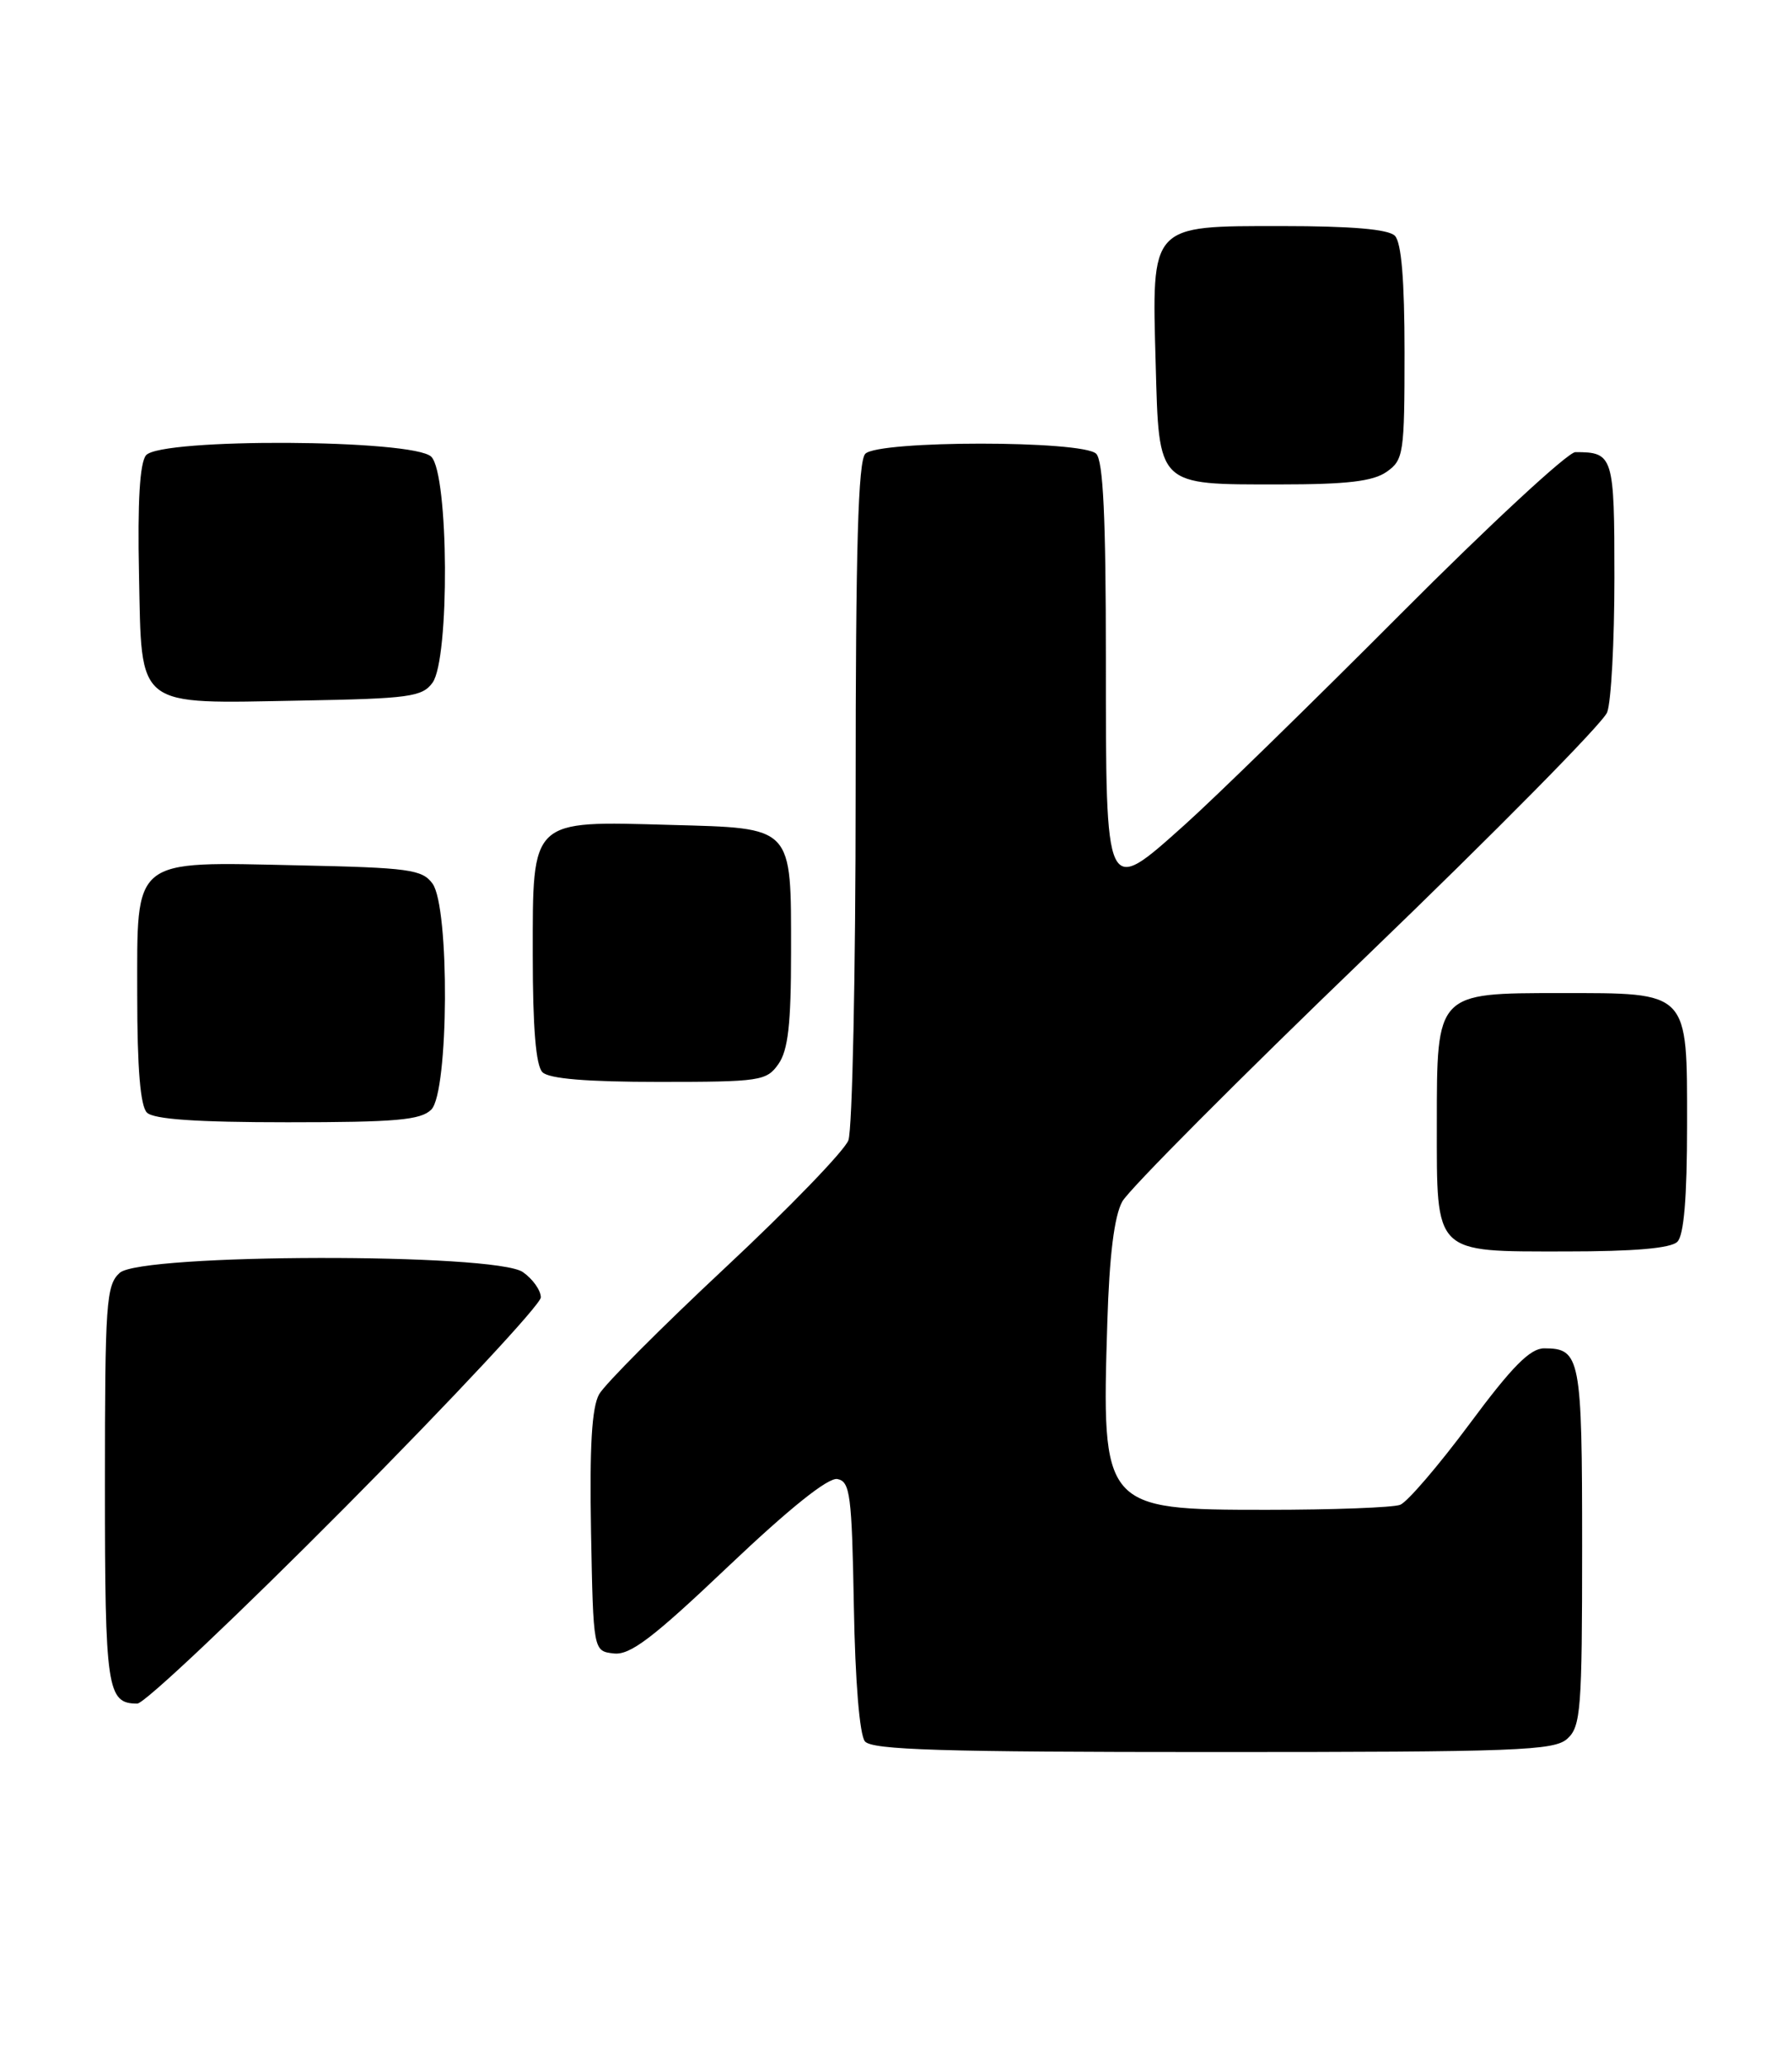 <?xml version="1.0" encoding="UTF-8" standalone="no"?>
<!DOCTYPE svg PUBLIC "-//W3C//DTD SVG 1.1//EN" "http://www.w3.org/Graphics/SVG/1.1/DTD/svg11.dtd" >
<svg xmlns="http://www.w3.org/2000/svg" xmlns:xlink="http://www.w3.org/1999/xlink" version="1.1" viewBox="0 0 222 256">
 <g >
 <path fill="currentColor"
d=" M 194.17 215.35 C 195.84 213.84 196.00 211.73 196.00 191.55 C 196.00 168.11 195.79 167.00 191.30 167.00 C 189.55 167.00 187.31 169.27 182.04 176.38 C 178.21 181.53 174.35 186.03 173.46 186.38 C 172.57 186.72 165.12 187.00 156.92 187.00 C 136.60 187.00 136.46 186.83 137.18 163.79 C 137.43 155.49 138.04 150.63 139.03 148.82 C 139.84 147.34 153.48 133.64 169.35 118.37 C 185.22 103.09 198.61 89.53 199.10 88.23 C 199.60 86.93 200.00 79.42 200.00 71.54 C 200.00 56.43 199.87 56.00 195.16 56.00 C 194.24 56.00 184.49 65.03 173.49 76.07 C 162.50 87.10 150.46 98.85 146.74 102.18 C 136.88 111.00 137.00 111.26 137.00 81.58 C 137.00 64.11 136.67 57.07 135.80 56.20 C 134.13 54.53 108.87 54.53 107.20 56.20 C 106.31 57.09 106.00 67.79 106.00 98.13 C 106.00 120.54 105.59 139.94 105.10 141.24 C 104.60 142.54 97.74 149.64 89.85 157.01 C 81.96 164.38 74.93 171.44 74.22 172.69 C 73.31 174.33 73.03 179.18 73.22 189.74 C 73.50 204.50 73.50 204.50 76.03 204.79 C 78.06 205.03 80.85 202.91 90.26 193.97 C 97.84 186.78 102.60 182.97 103.74 183.19 C 105.32 183.49 105.53 185.14 105.78 198.94 C 105.94 208.23 106.49 214.88 107.15 215.68 C 108.02 216.74 116.69 217.00 150.29 217.00 C 188.02 217.00 192.53 216.83 194.17 215.35 Z  M 42.81 186.63 C 56.11 173.23 67.00 161.55 67.00 160.69 C 67.00 159.82 66.00 158.41 64.78 157.56 C 61.36 155.16 17.49 155.25 14.83 157.65 C 13.15 159.17 13.00 161.35 13.00 183.95 C 13.00 209.27 13.26 211.00 17.01 211.00 C 17.89 211.00 29.50 200.03 42.81 186.63 Z  M 207.80 153.80 C 208.61 152.99 209.00 148.32 209.00 139.36 C 209.00 122.63 209.35 123.00 193.28 123.00 C 177.93 123.00 178.00 122.93 178.00 139.17 C 178.00 155.47 177.53 155.00 193.95 155.00 C 202.46 155.00 206.99 154.61 207.80 153.80 Z  M 53.43 137.43 C 55.60 135.26 55.72 112.37 53.58 109.44 C 52.31 107.69 50.65 107.47 37.02 107.18 C 16.16 106.73 17.00 106.06 17.00 123.32 C 17.00 132.32 17.39 136.99 18.20 137.80 C 19.03 138.63 24.34 139.00 35.63 139.00 C 49.05 139.00 52.13 138.73 53.43 137.43 Z  M 96.44 131.78 C 97.63 130.08 98.00 126.84 98.00 117.97 C 98.00 102.19 98.37 102.59 83.04 102.17 C 65.63 101.68 66.00 101.33 66.00 118.32 C 66.00 127.32 66.39 131.99 67.20 132.80 C 68.01 133.61 72.68 134.00 81.64 134.00 C 94.19 134.00 94.97 133.88 96.44 131.78 Z  M 53.58 84.56 C 55.72 81.63 55.60 58.74 53.43 56.57 C 51.25 54.39 19.89 54.23 18.09 56.39 C 17.32 57.32 17.03 62.13 17.22 71.11 C 17.57 87.91 16.61 87.15 37.33 86.77 C 50.68 86.53 52.31 86.31 53.58 84.56 Z  M 171.78 58.44 C 173.88 56.97 174.00 56.19 174.00 43.64 C 174.00 34.68 173.61 30.01 172.80 29.20 C 171.99 28.39 167.43 28.00 158.82 28.00 C 142.41 28.00 142.69 27.70 143.17 45.04 C 143.59 60.32 143.26 60.00 158.47 60.00 C 166.88 60.00 170.09 59.62 171.78 58.44 Z "/>
</g>
</svg>